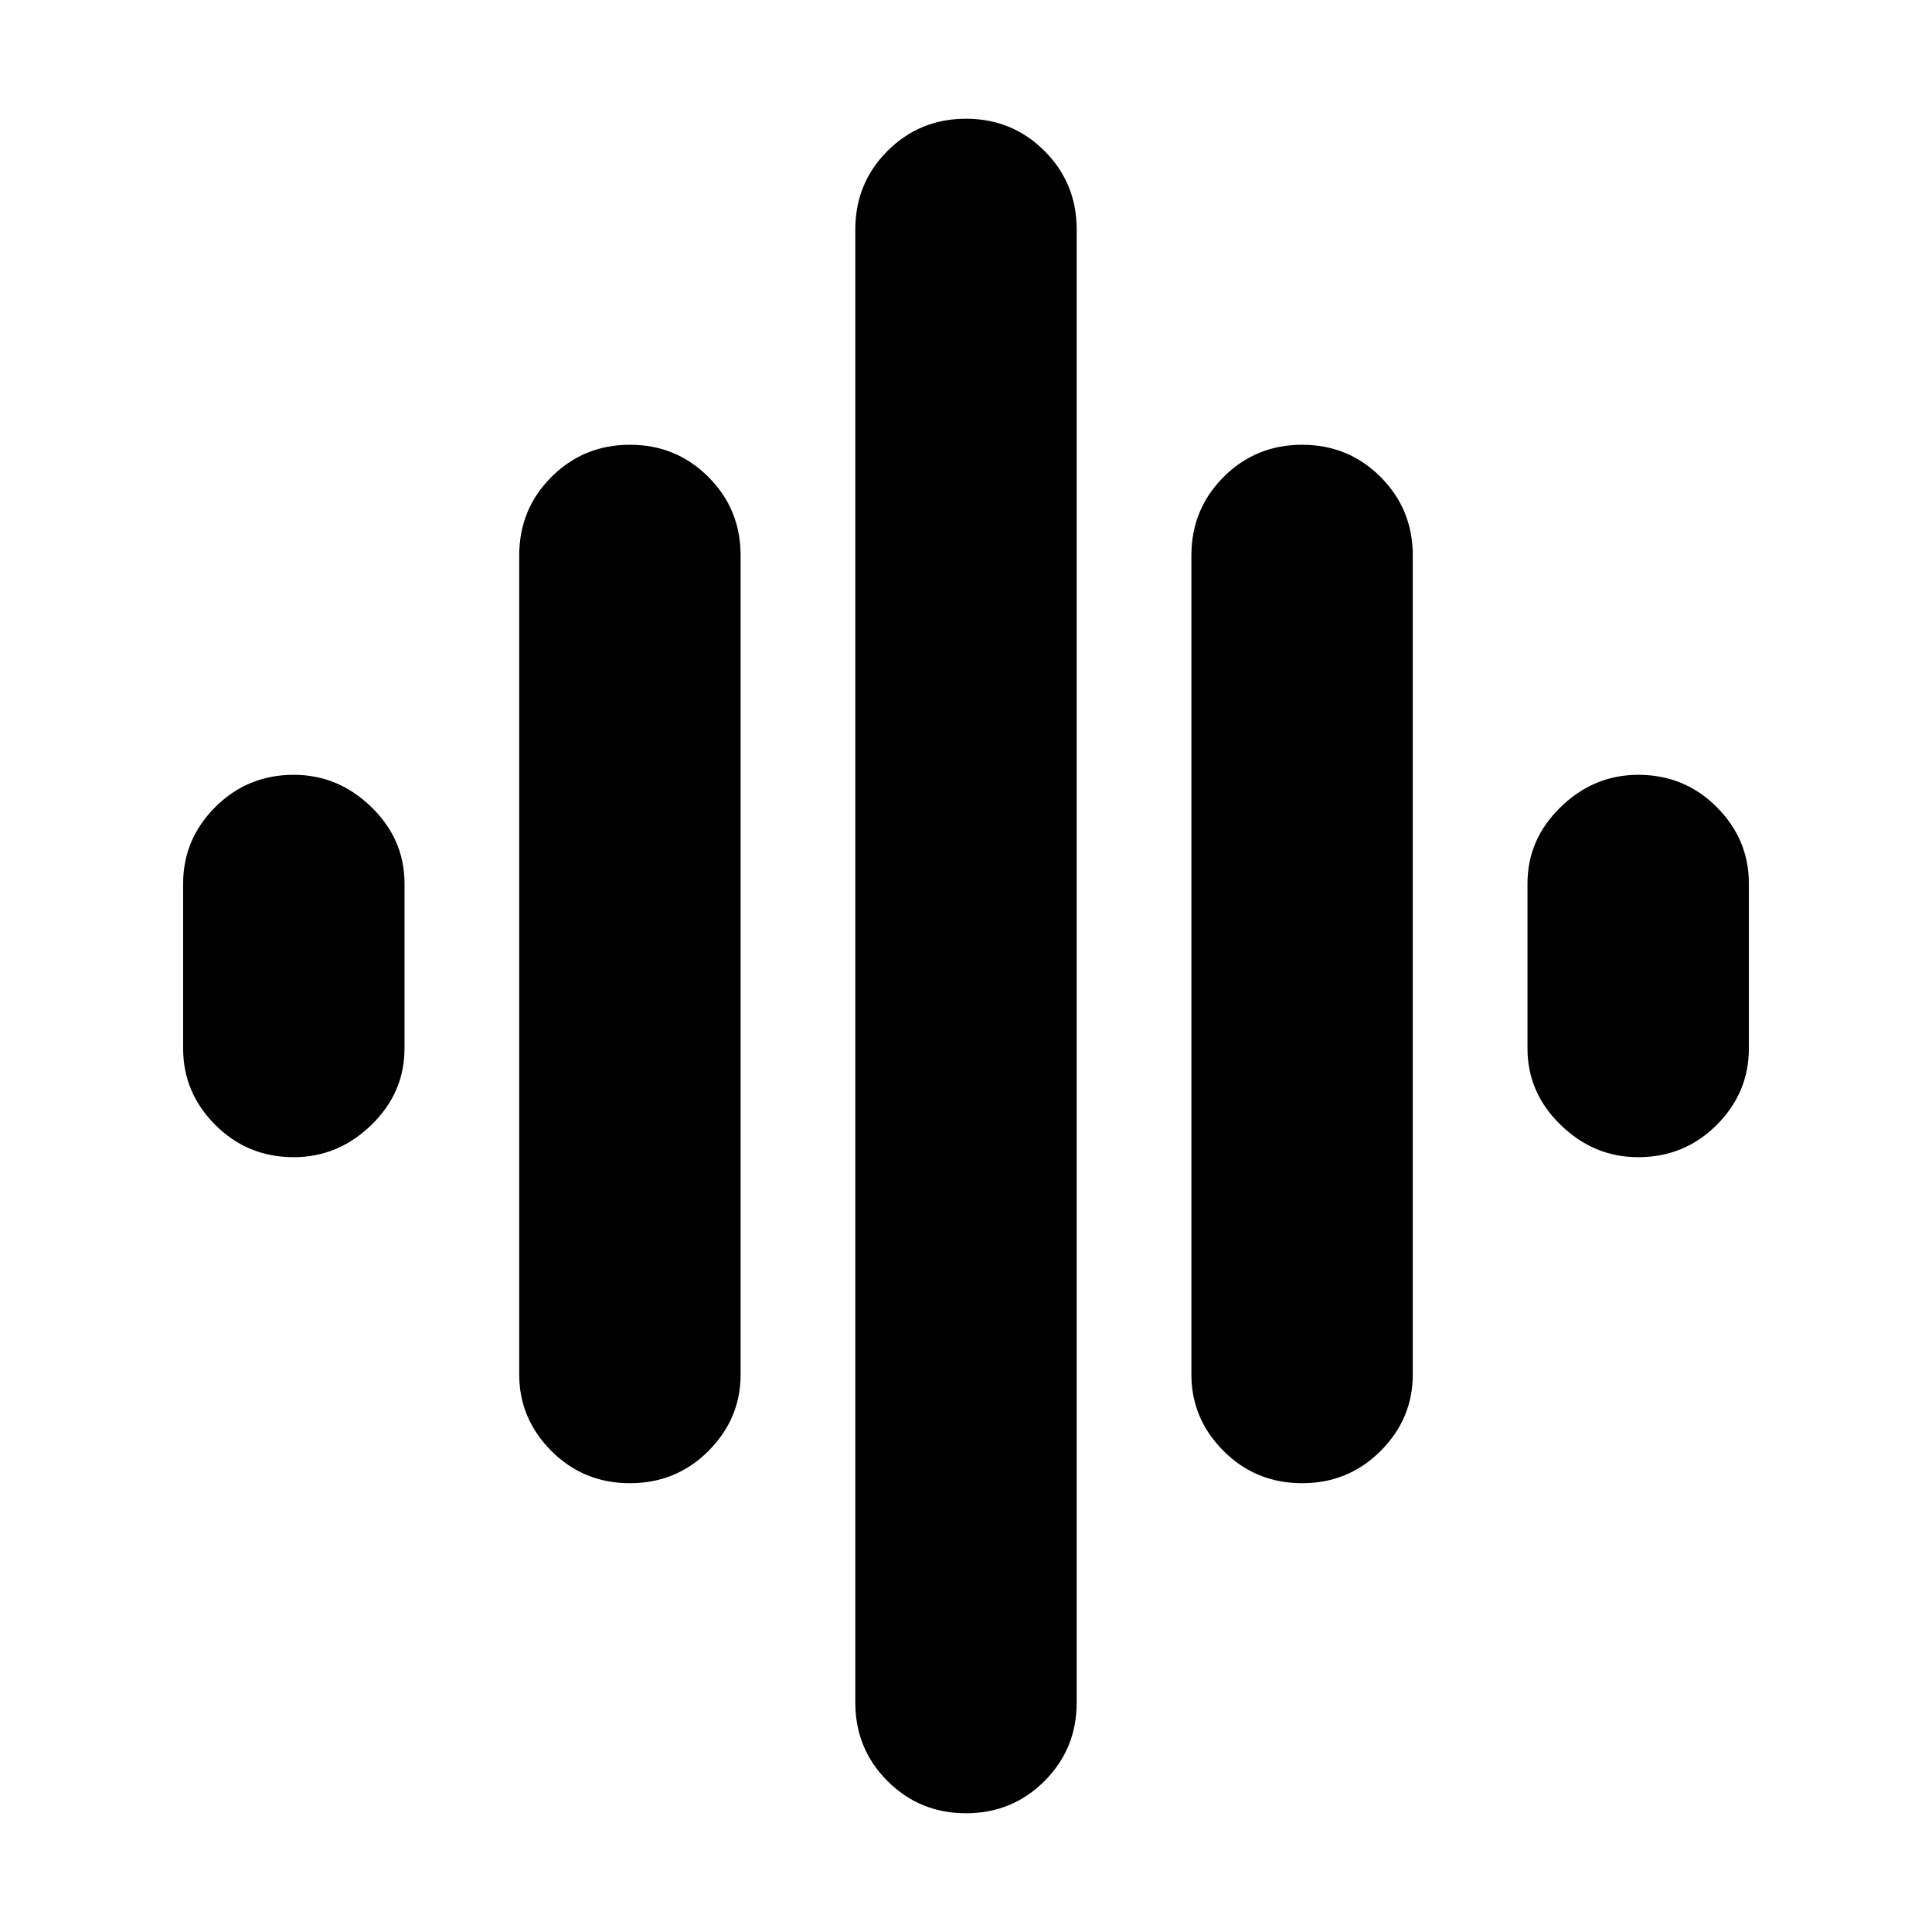 <svg xmlns="http://www.w3.org/2000/svg" height="24" width="24"><path d="M7.825 18.425q-.575 0-.975-.4t-.4-.95V6.9q0-.575.4-.975t.975-.4q.575 0 .975.4t.4.975v10.175q0 .55-.4.95-.4.4-.975.4Zm4.175 4.1q-.575 0-.975-.4t-.4-.975V2.85q0-.575.4-.975t.975-.4q.575 0 .975.4t.4.975v18.3q0 .575-.4.975t-.975.4Zm-8.35-8.15q-.575 0-.975-.4t-.4-.95v-2.05q0-.55.4-.95.4-.4.975-.4.55 0 .963.4.412.4.412.95v2.05q0 .55-.412.95-.413.4-.963.4Zm12.525 4.05q-.575 0-.975-.4t-.4-.95V6.9q0-.575.4-.975t.975-.4q.575 0 .975.4t.4.975v10.175q0 .55-.4.95-.4.4-.975.4Zm4.175-4.05q-.55 0-.962-.4-.413-.4-.413-.95v-2.05q0-.55.413-.95.412-.4.962-.4.575 0 .975.4t.4.95v2.05q0 .55-.4.95-.4.4-.975.4Z"/></svg>
